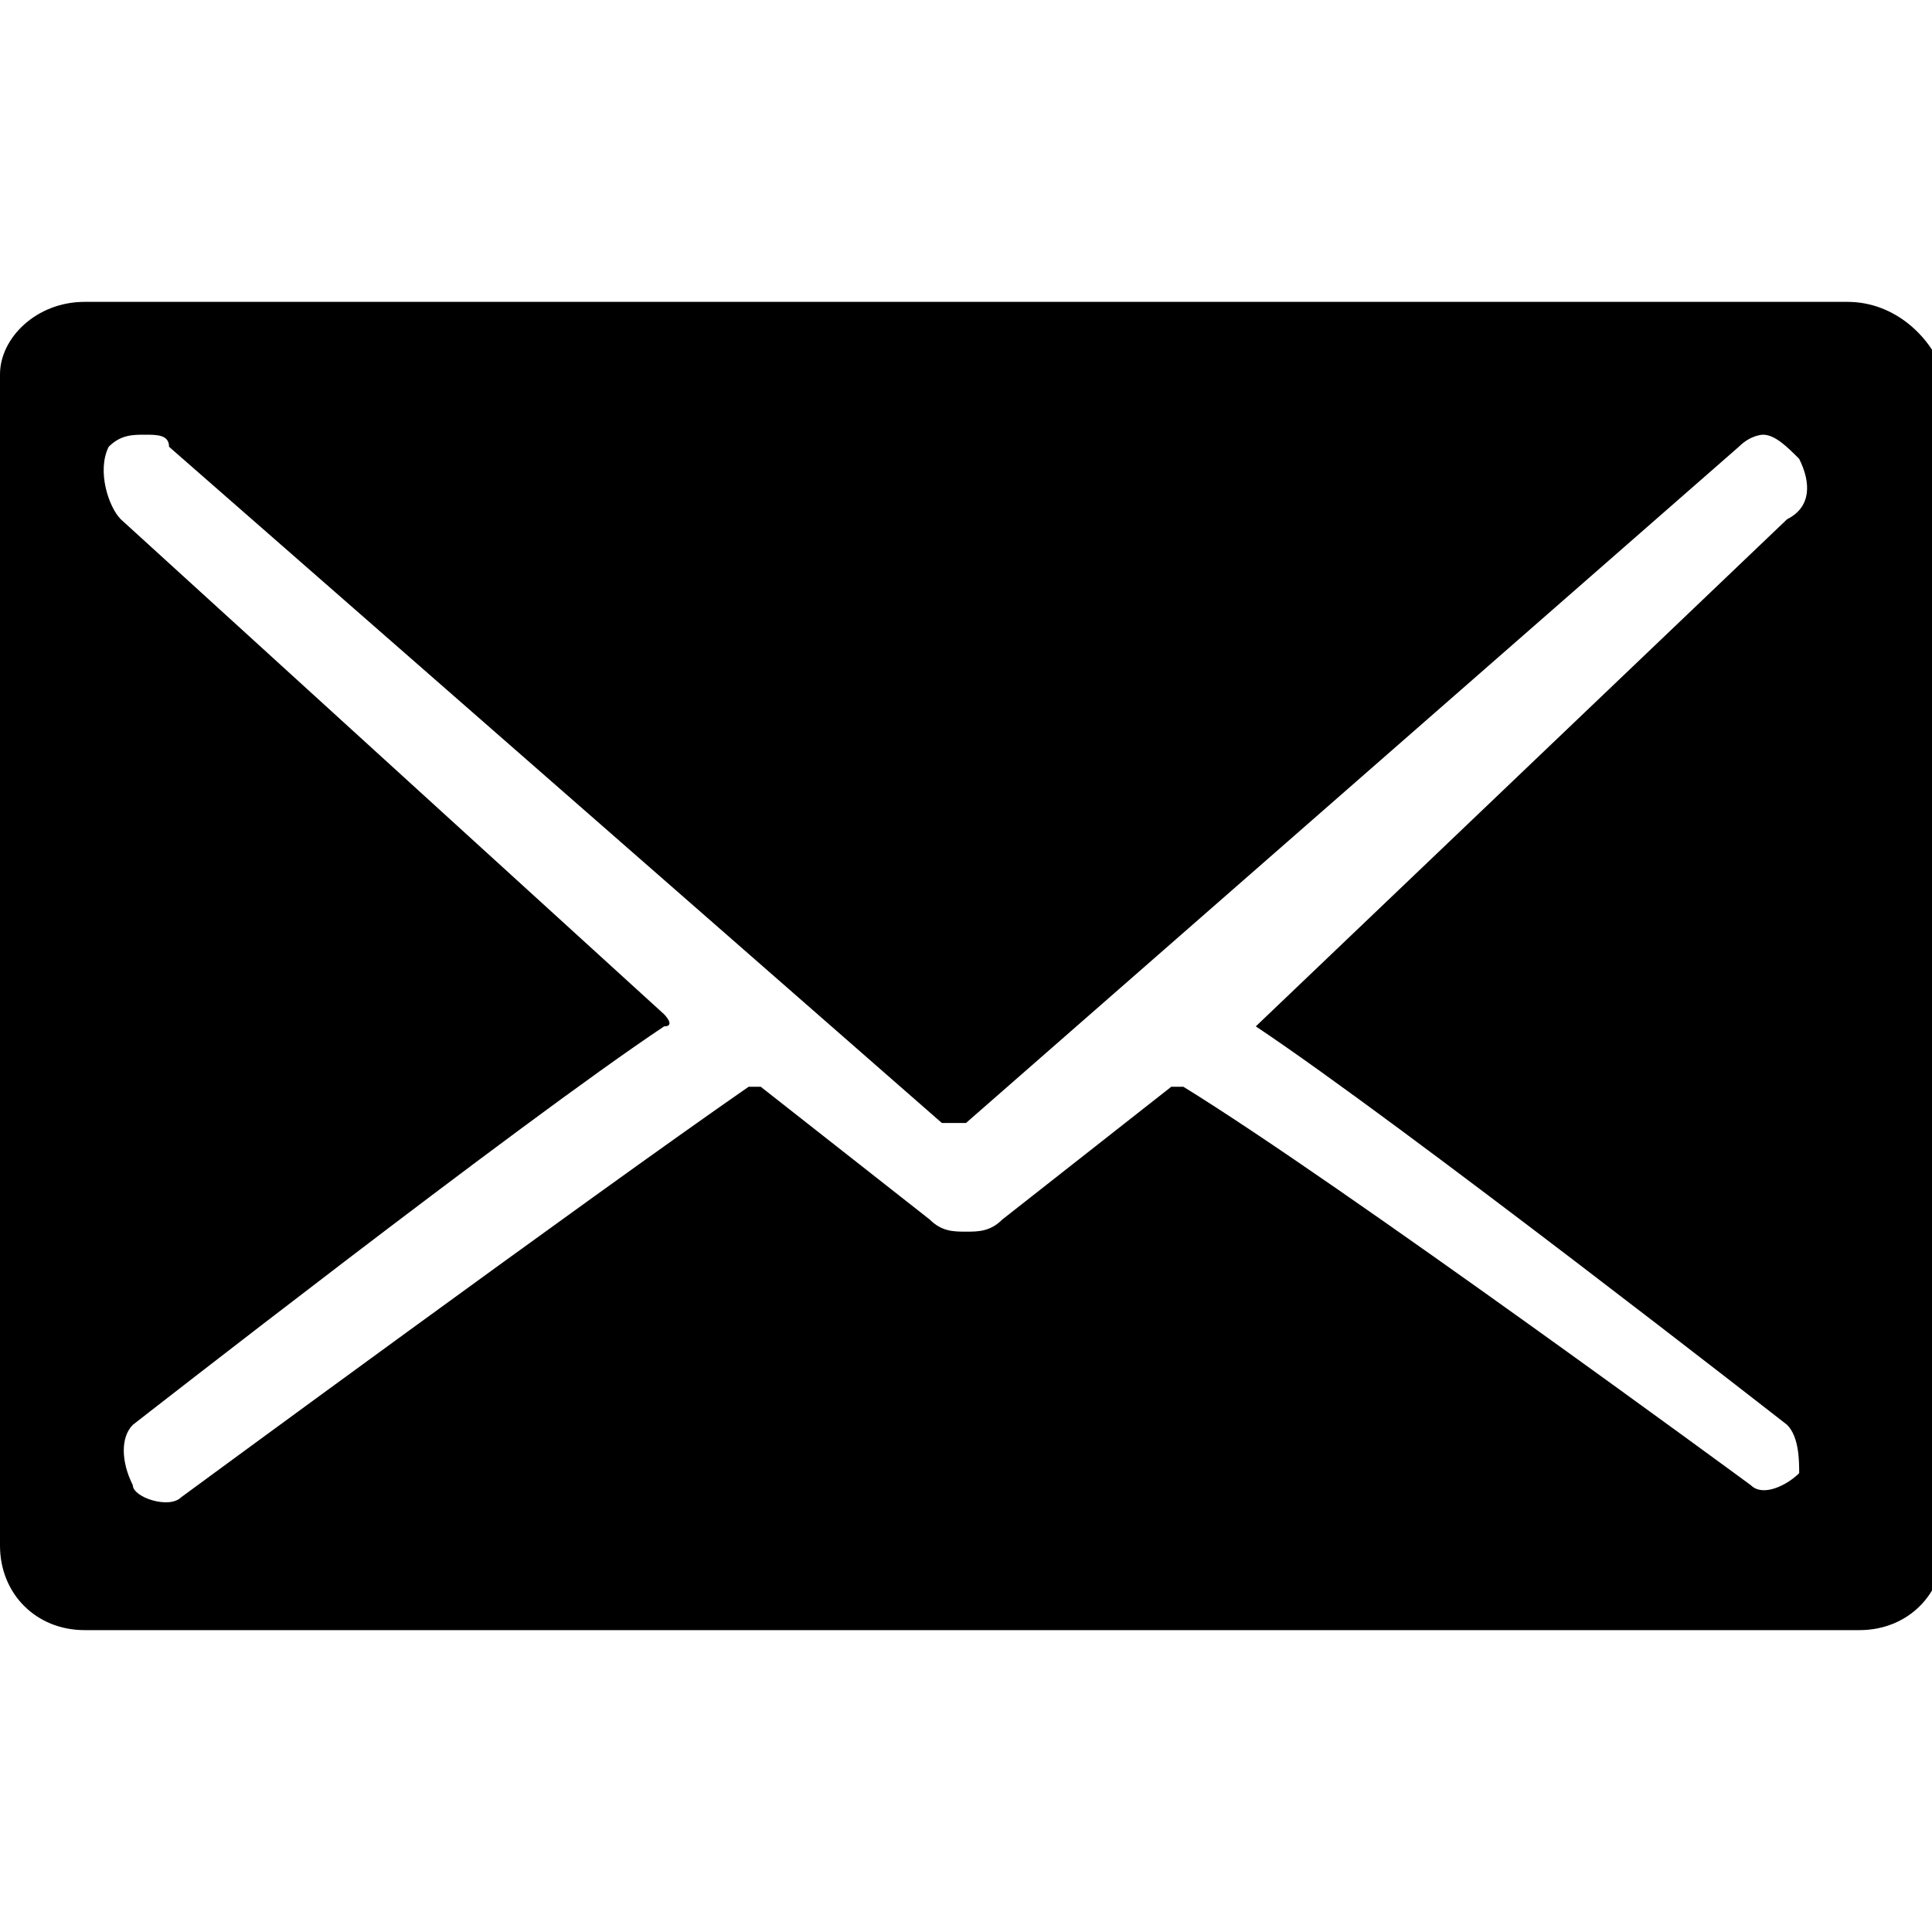 <svg xmlns="http://www.w3.org/2000/svg" viewBox="0 0 16 16"><path d="M15.3 2.5H.7c-.4 0-.7.3-.7.6v9.7c0 .4.3.7.7.7h14.7c.4 0 .7-.3.7-.7V3.1c-.1-.3-.4-.6-.8-.6zm-4.9 6c1.2.8 4.4 3.3 4.4 3.3.1.1.1.3.1.4-.1.1-.3.2-.4.1 0 0-3.4-2.5-4.7-3.3h-.1l-1.4 1.1c-.1.1-.2.1-.3.1-.1 0-.2 0-.3-.1L6.3 9h-.1c-1.3.9-4.7 3.4-4.7 3.4-.1.1-.4 0-.4-.1-.1-.2-.1-.4 0-.5 0 0 3.2-2.5 4.4-3.3.1 0 0-.1 0-.1L1 4.3c-.1-.1-.2-.4-.1-.6.1-.1.2-.1.3-.1.1 0 .2 0 .2.1l6.4 5.6H8l6.4-5.6c.1-.1.2-.1.2-.1.1 0 .2.1.3.2.1.2.1.4-.1.5l-4.4 4.2c0-.1 0-.1 0 0zm0 0"/></svg>